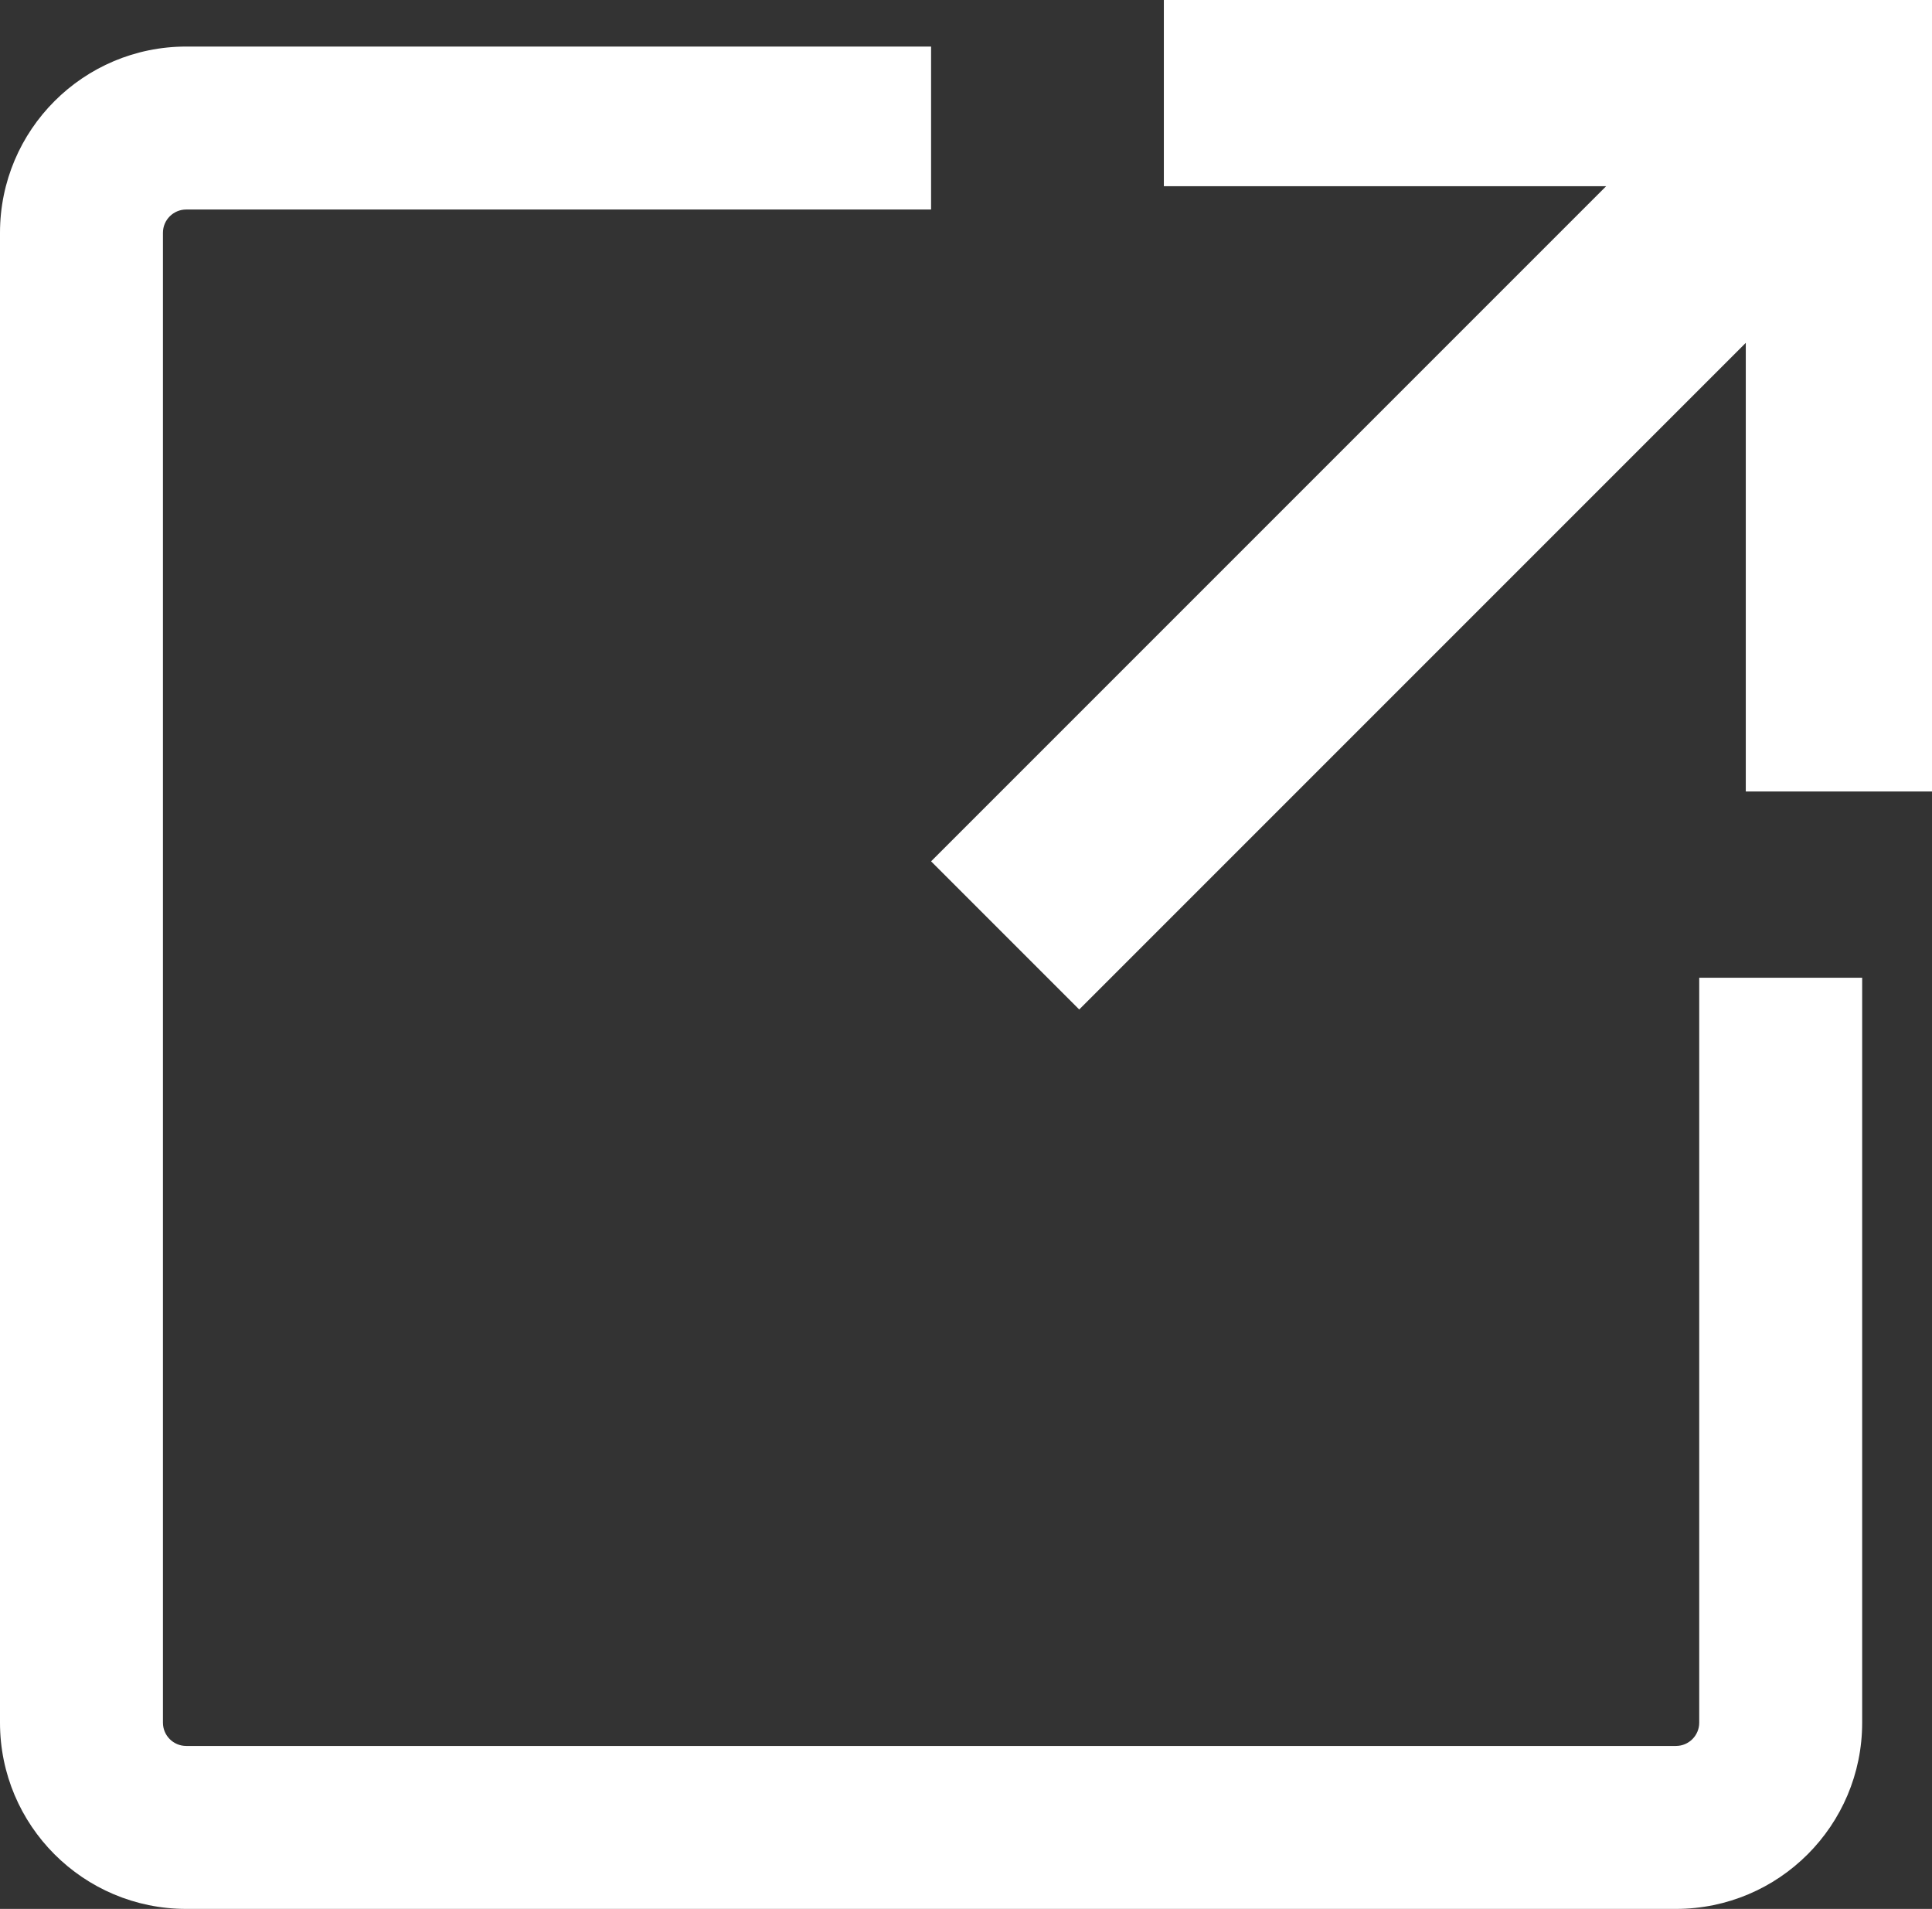 <svg width="83" height="82" viewBox="0 0 83 82" fill="none" xmlns="http://www.w3.org/2000/svg">
<rect x="0" y="0" width="83" height="82" fill="#333333" stroke="none"/>
<path fill-rule="evenodd" clip-rule="evenodd" d="M75 14.728V34H83V0H80H75H50V8H69L40 37L46.364 43.364L75 14.728ZM8 2H40V9H8C7.448 9 7 9.448 7 10V74C7 74.552 7.448 75 8 75H72C72.552 75 73 74.552 73 74V42H80V74C80 78.418 76.418 82 72 82H8C3.582 82 0 78.418 0 74V10C0 5.582 3.582 2 8 2Z" fill="white"/>
</svg>
